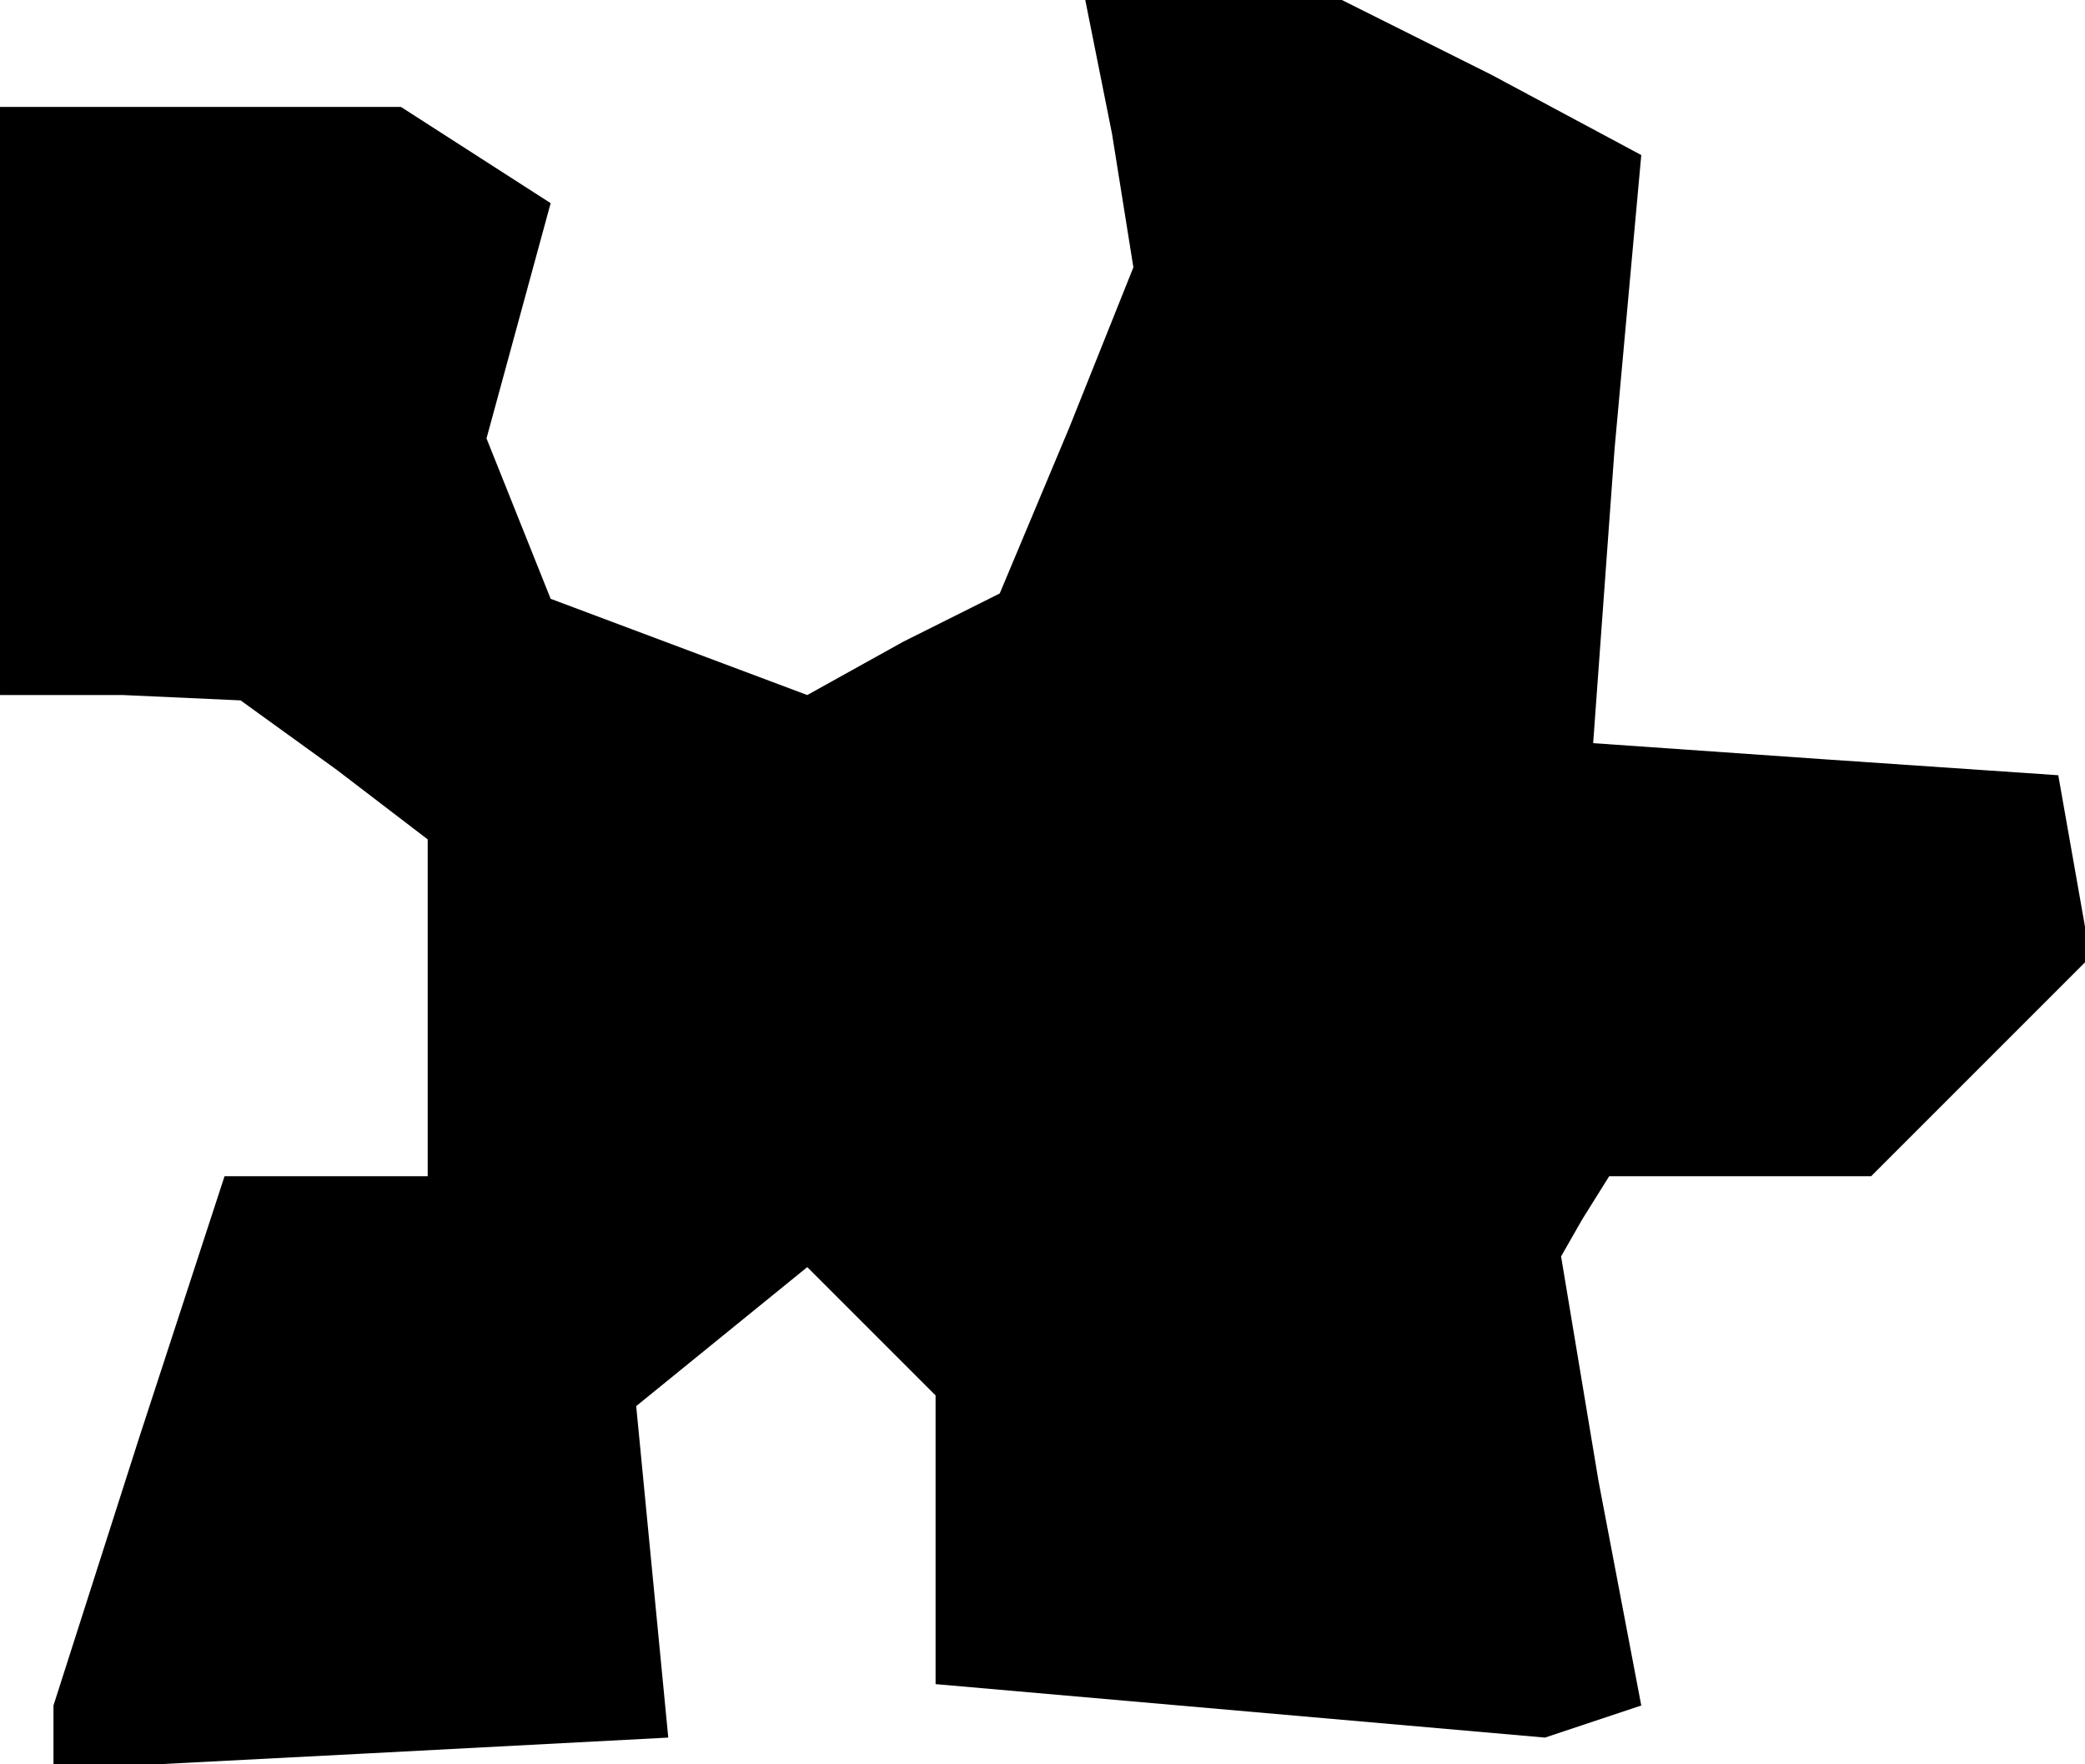 <?xml version="1.0" standalone="no"?>
<!DOCTYPE svg PUBLIC "-//W3C//DTD SVG 20010904//EN"
 "http://www.w3.org/TR/2001/REC-SVG-20010904/DTD/svg10.dtd">
<svg version="1.0" xmlns="http://www.w3.org/2000/svg"
 width="39pt" height="33pt" viewBox="0 0 39 33"
 preserveAspectRatio="xMidYMid meet">
<g transform="translate(0,33) scale(0.1,-0.1)"
fill="#000000" stroke="none">
<path d="M208 305 l4 -25 -12 -30 -13 -31 -18 -9 -18 -10 -24 9 -24 9 -6 15
-6 15 6 22 6 22 -14 9 -14 9 -37 0 -38 0 0 -55 0 -55 23 0 22 -1 18 -13 17
-13 0 -32 0 -31 -19 0 -19 0 -16 -49 -16 -50 0 -6 0 -6 58 3 57 3 -3 31 -3 31
16 13 16 13 12 -12 12 -12 0 -27 0 -27 57 -5 57 -5 9 3 9 3 -8 42 -7 42 4 7 5
8 25 0 24 0 21 21 20 20 -3 17 -3 17 -44 3 -43 3 4 55 5 55 -28 15 -28 14 -24
0 -24 0 5 -25z"/>
</g>
</svg>
